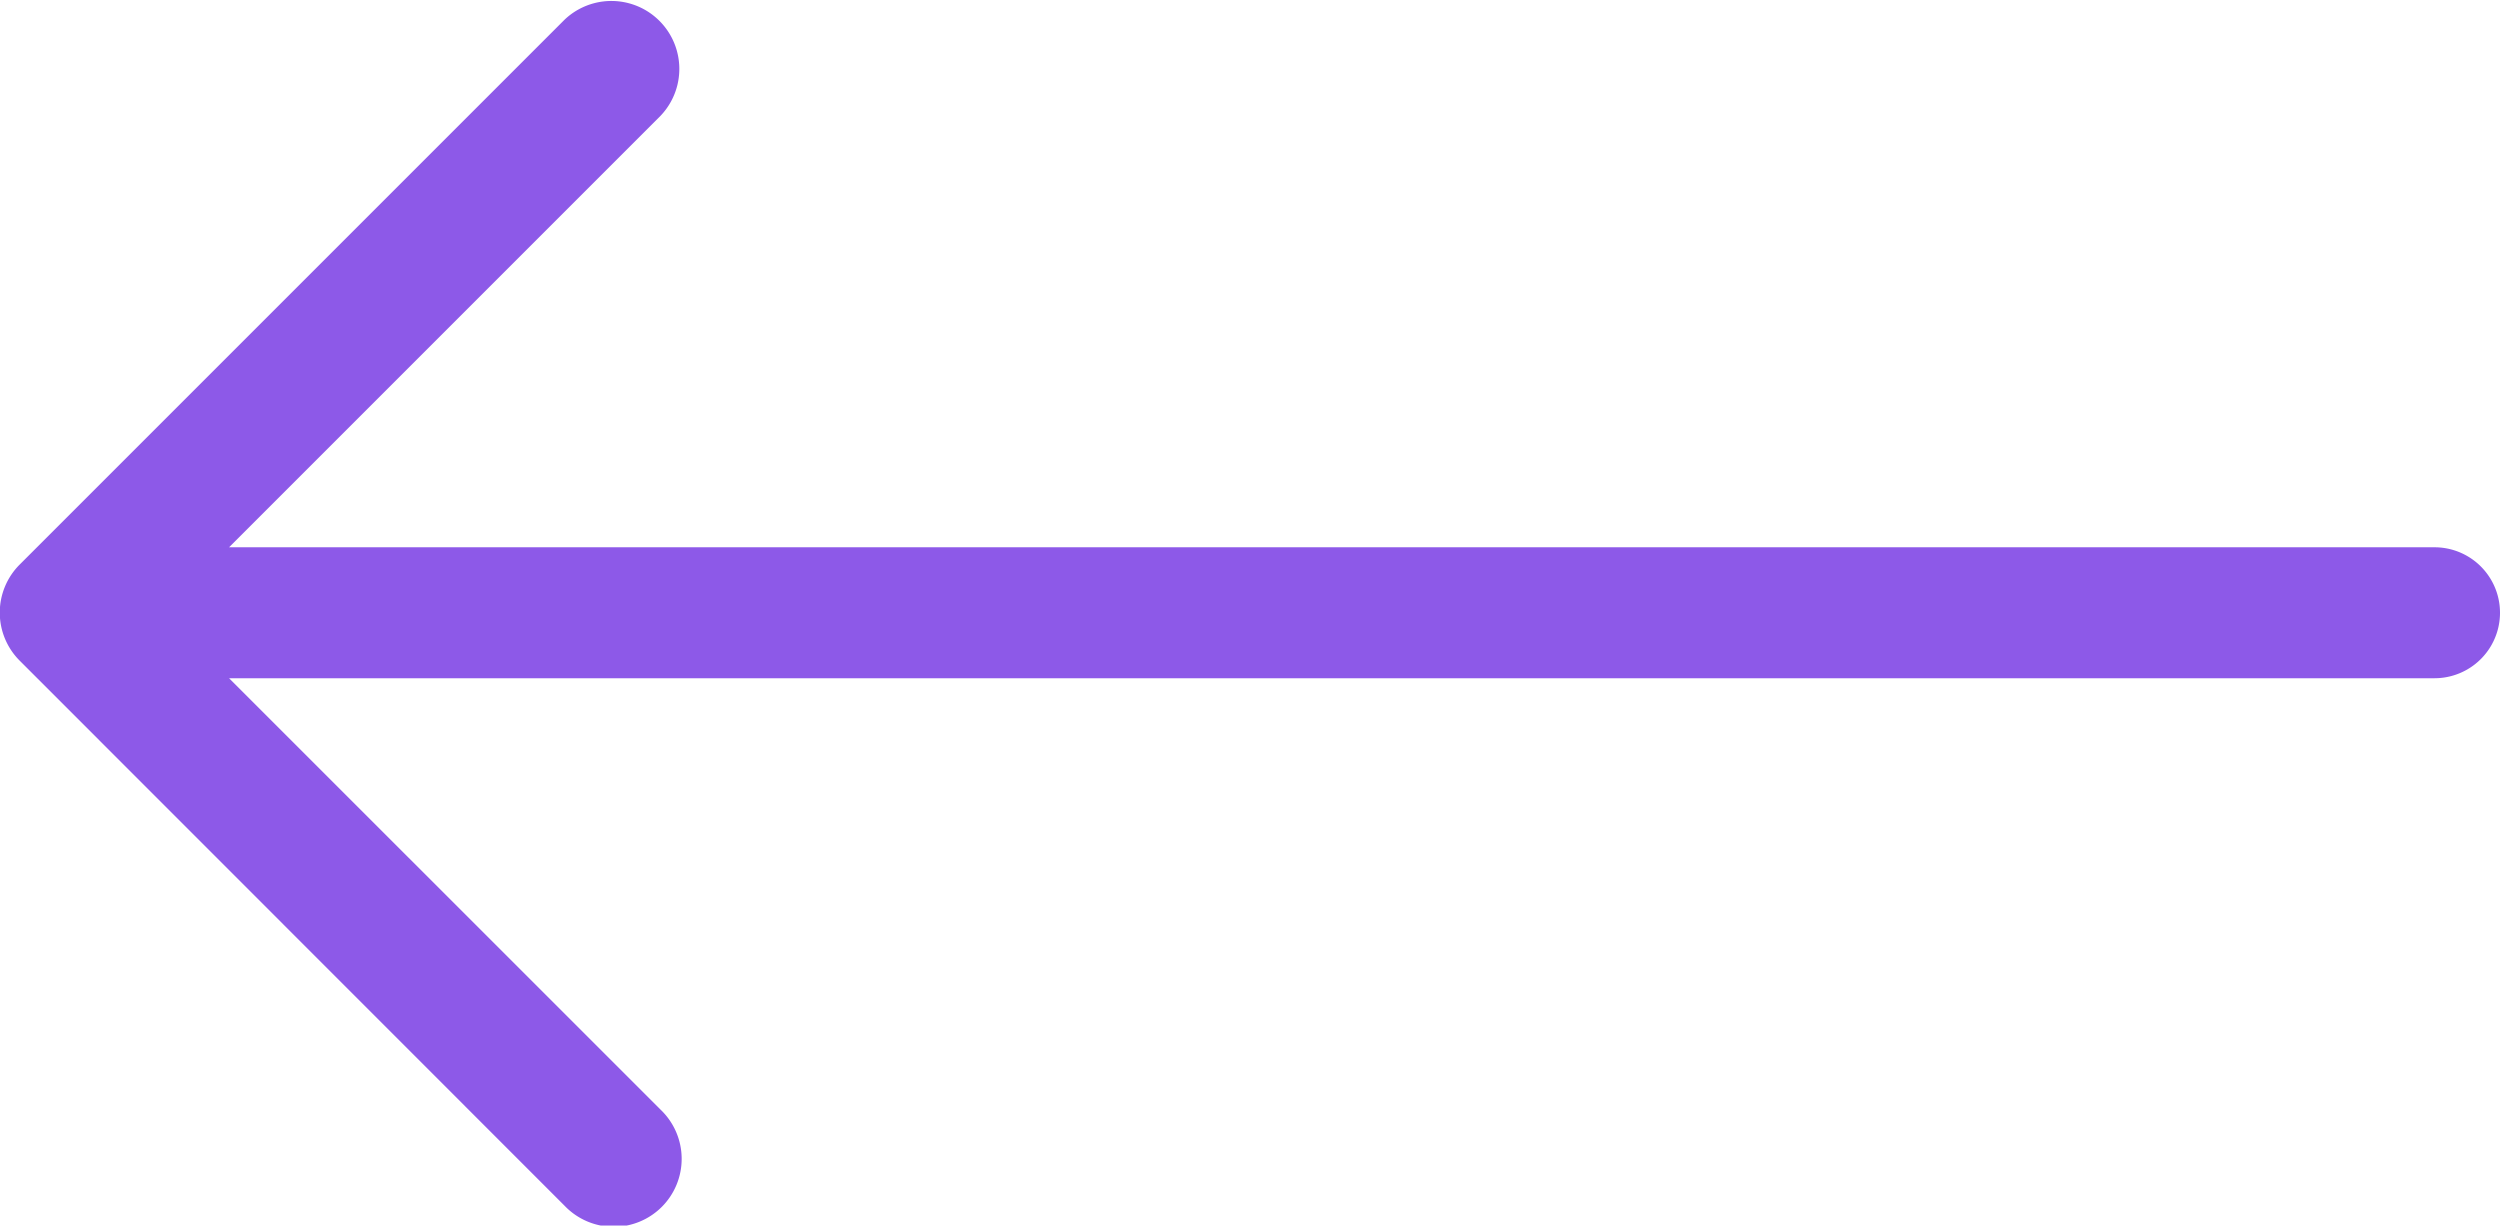 <svg xmlns="http://www.w3.org/2000/svg" width="25.43" height="12.466" viewBox="0 0 25.43 12.466"><defs><style>.a{fill:#8d59e8;}</style></defs><path class="a" d="M25.228,5.744,19.686.2a.691.691,0,1,0-.977.977L23.1,5.567H.666a.666.666,0,1,0,0,1.332H23.1l-4.388,4.388a.691.691,0,0,0,.977.977l5.542-5.542A.691.691,0,0,0,25.228,5.744Z" transform="translate(25.43 12.466) rotate(180)"/></svg>